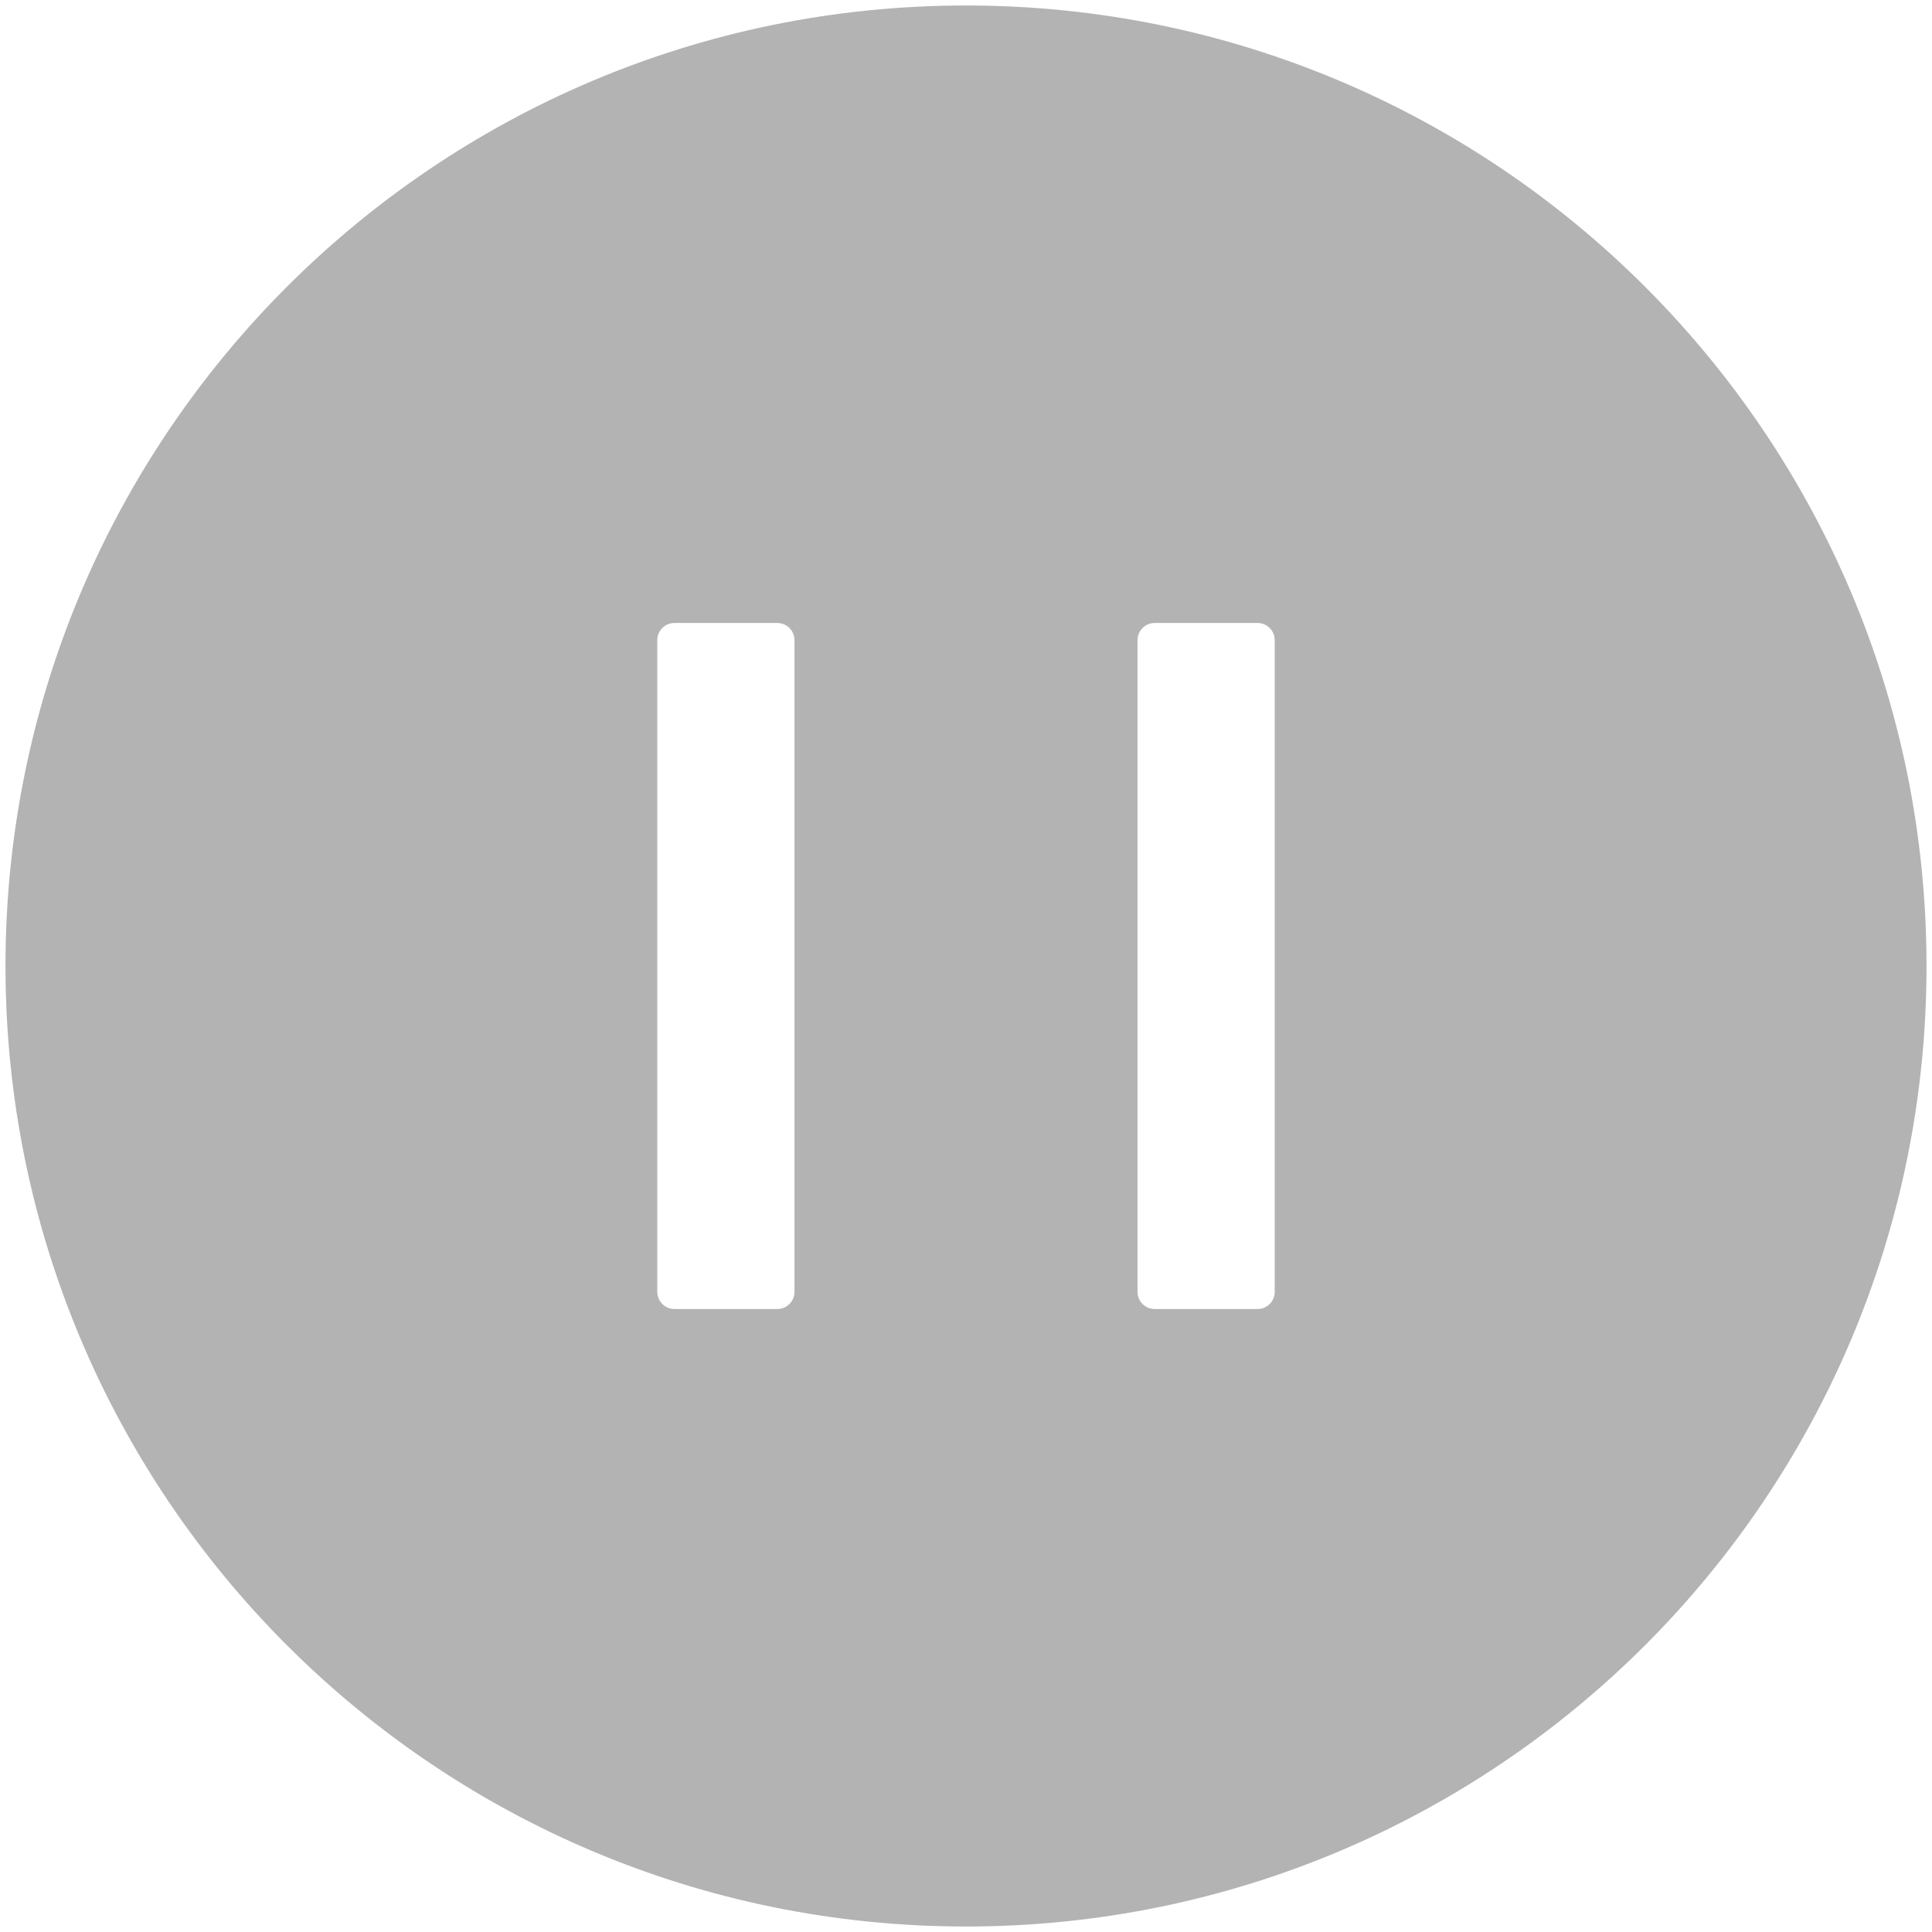 <svg width="44" height="44" viewBox="0 0 44 44" fill="none" xmlns="http://www.w3.org/2000/svg">
<path d="M22 43.875C9.92 43.875 0.125 34.08 0.125 22C0.125 9.92 9.92 0.125 22 0.125C34.08 0.125 43.875 9.92 43.875 22C43.875 34.08 34.08 43.875 22 43.875ZM18.094 14.578C18.094 14.363 17.918 14.188 17.703 14.188H15.359C15.145 14.188 14.969 14.363 14.969 14.578V29.422C14.969 29.637 15.145 29.812 15.359 29.812H17.703C17.918 29.812 18.094 29.637 18.094 29.422V14.578ZM29.031 14.578C29.031 14.363 28.855 14.188 28.641 14.188H26.297C26.082 14.188 25.906 14.363 25.906 14.578V29.422C25.906 29.637 26.082 29.812 26.297 29.812H28.641C28.855 29.812 29.031 29.637 29.031 29.422V14.578Z" fill="#b3b3b3"/>
</svg>
